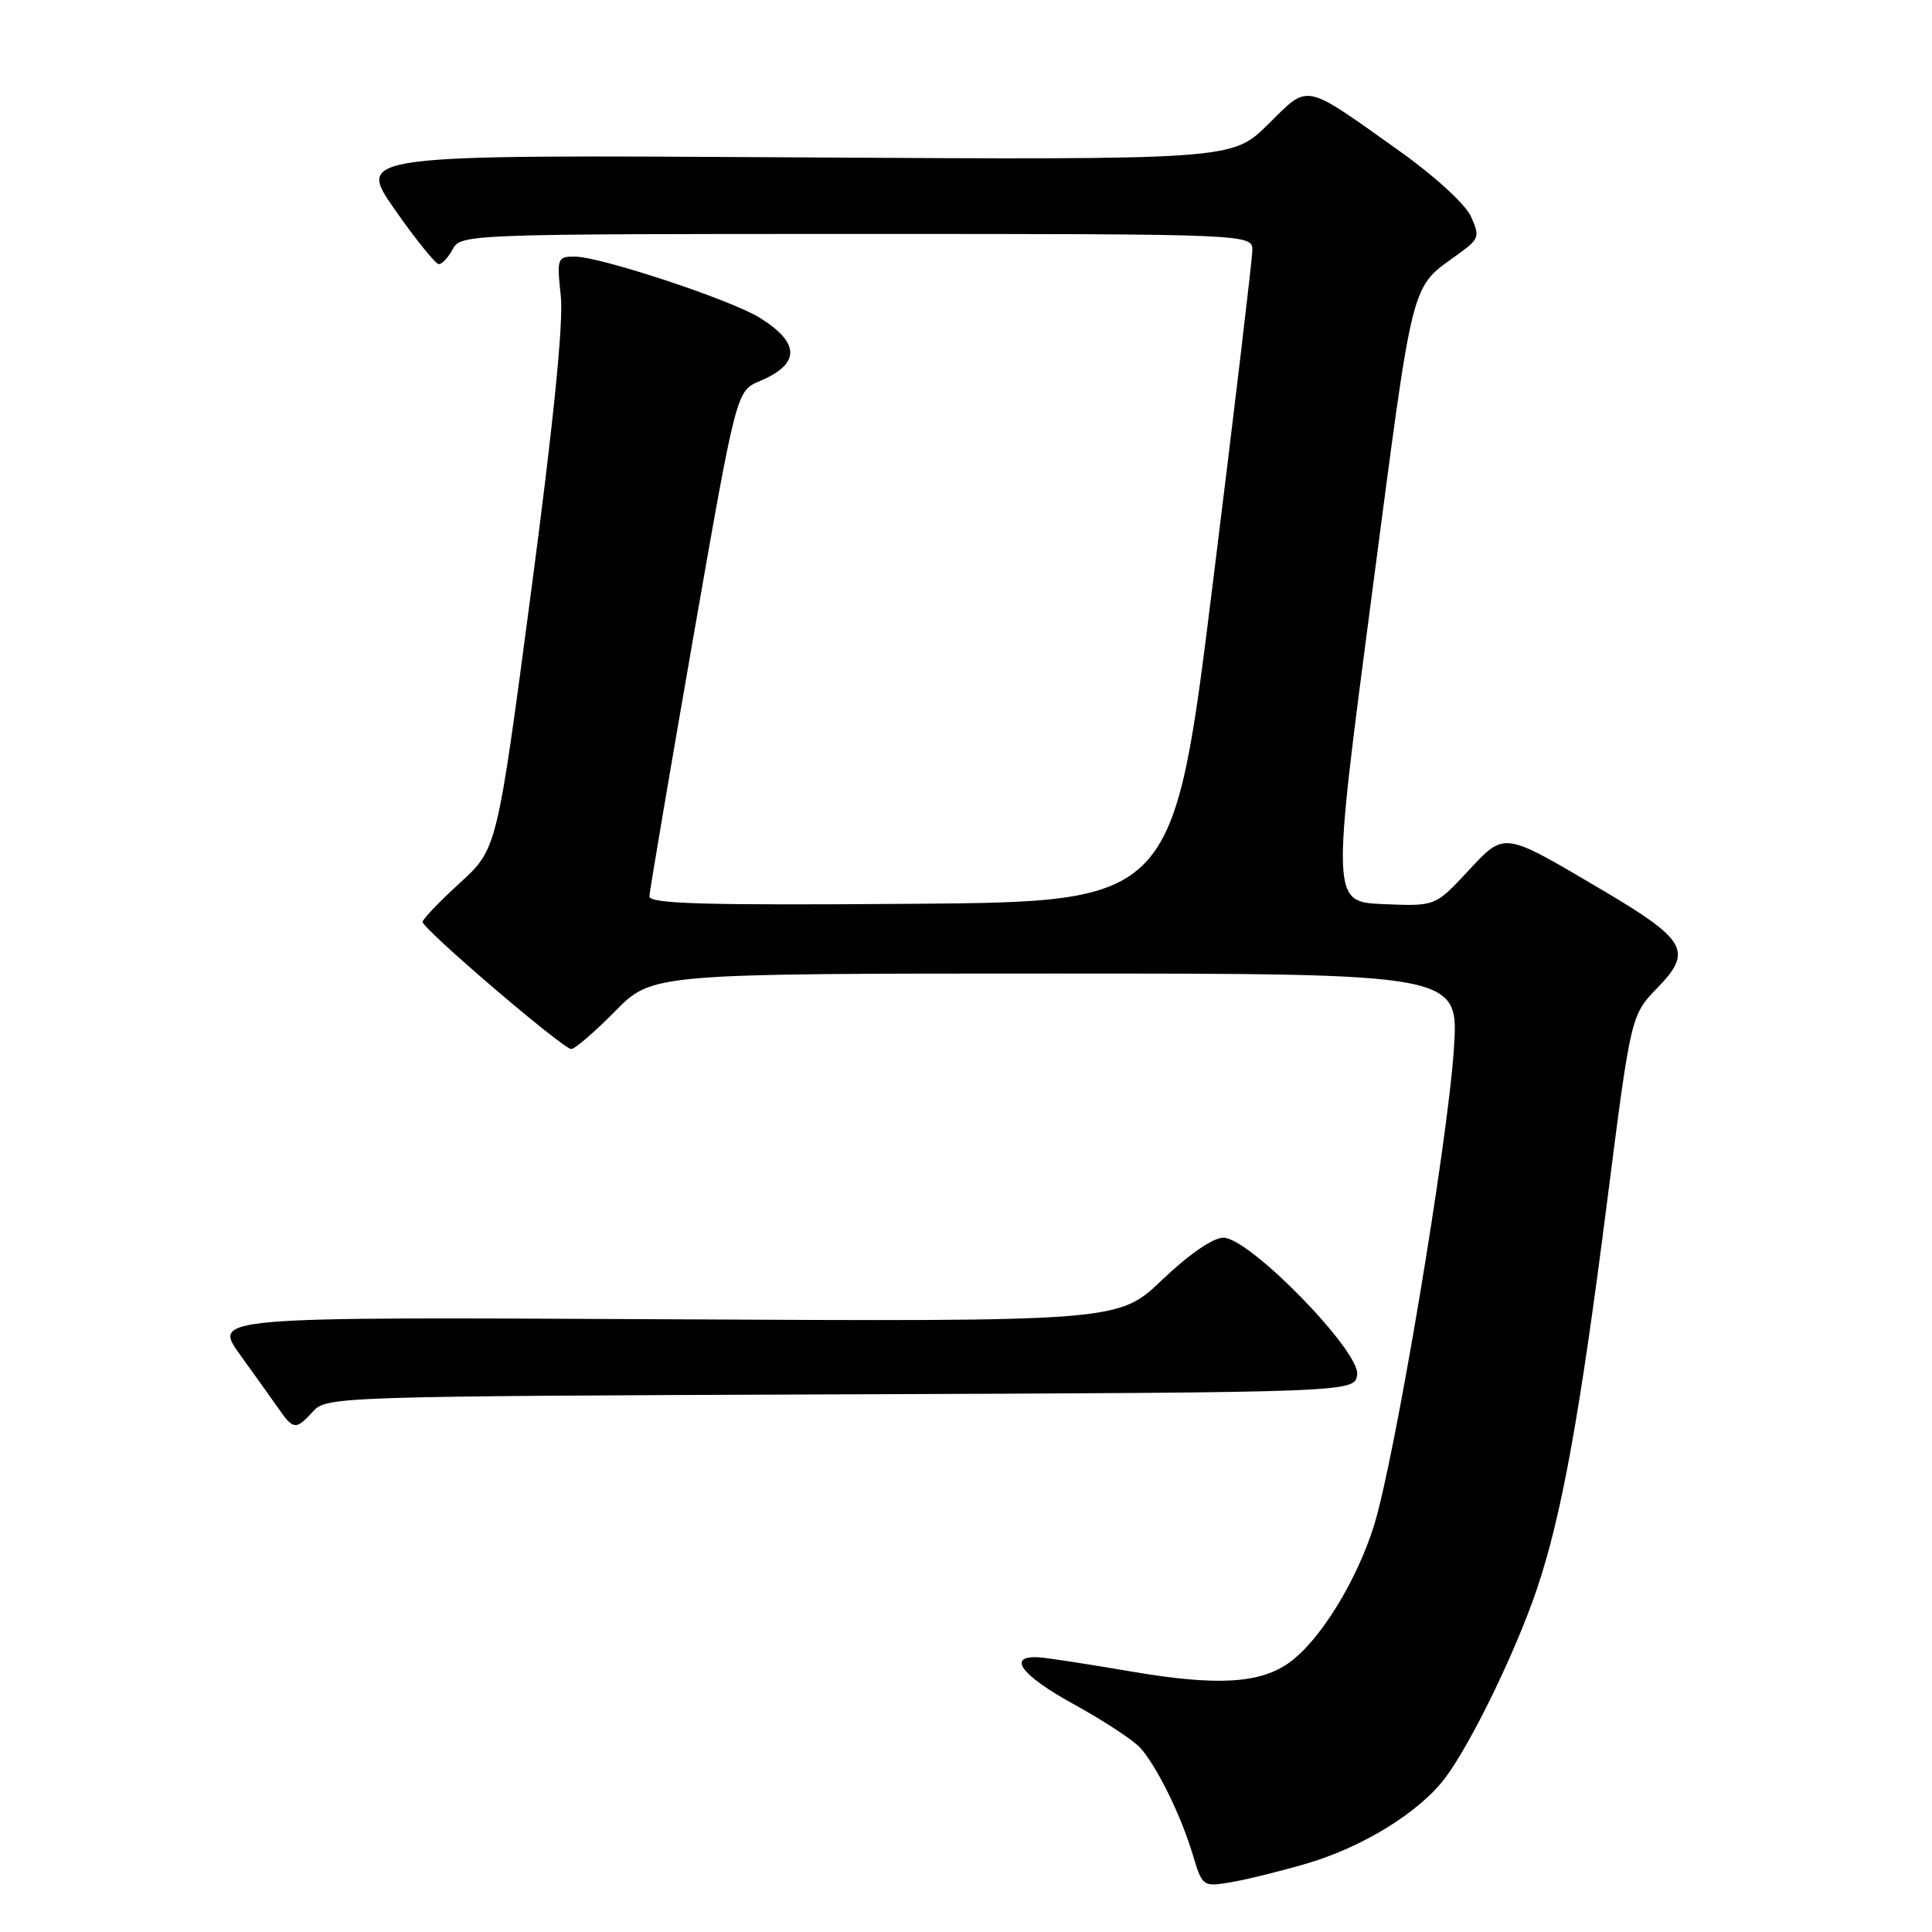 <?xml version="1.0" encoding="UTF-8" standalone="no"?>
<!DOCTYPE svg PUBLIC "-//W3C//DTD SVG 1.1//EN" "http://www.w3.org/Graphics/SVG/1.1/DTD/svg11.dtd" >
<svg xmlns="http://www.w3.org/2000/svg" xmlns:xlink="http://www.w3.org/1999/xlink" version="1.1" viewBox="0 0 256 256">
 <g >
 <path fill="currentColor"
d=" M 173.01 246.97 C 180.47 244.81 188.01 240.18 191.46 235.63 C 194.85 231.16 200.80 218.94 203.59 210.72 C 206.91 200.98 209.33 187.63 212.98 159.00 C 216.11 134.50 216.11 134.50 219.65 130.86 C 224.33 126.04 223.48 124.54 212.28 117.92 C 199.01 110.09 199.44 110.14 194.44 115.51 C 190.17 120.09 190.17 120.09 183.30 119.80 C 176.43 119.50 176.43 119.50 181.75 79.00 C 187.46 35.62 186.75 38.41 193.46 33.50 C 196.00 31.64 196.10 31.30 194.89 28.65 C 194.16 27.05 190.04 23.28 185.45 20.02 C 172.54 10.85 173.53 11.05 168.00 16.50 C 163.24 21.19 163.24 21.19 105.24 20.85 C 47.24 20.50 47.24 20.50 52.30 27.75 C 55.09 31.74 57.72 35.00 58.15 35.00 C 58.58 35.00 59.41 34.10 60.00 33.00 C 61.05 31.04 62.09 31.00 113.54 31.00 C 166.00 31.00 166.00 31.00 165.94 33.25 C 165.91 34.49 163.55 54.40 160.68 77.50 C 155.47 119.50 155.47 119.50 120.74 119.76 C 93.26 119.97 86.01 119.76 86.05 118.76 C 86.08 118.07 88.68 102.72 91.83 84.65 C 97.57 51.80 97.57 51.80 100.67 50.50 C 106.07 48.23 106.06 45.44 100.63 42.08 C 96.77 39.70 79.52 34.00 76.16 34.00 C 73.84 34.00 73.77 34.21 74.31 39.25 C 74.68 42.71 73.33 56.09 70.36 78.50 C 65.86 112.50 65.86 112.50 60.93 117.00 C 58.22 119.47 56.00 121.80 56.00 122.16 C 56.00 123.09 74.60 139.00 75.69 139.00 C 76.18 139.00 78.79 136.75 81.50 134.00 C 86.42 129.00 86.42 129.00 139.86 129.00 C 193.30 129.00 193.30 129.00 192.65 138.97 C 191.82 151.52 184.82 193.31 182.06 202.15 C 179.78 209.45 174.95 217.30 170.91 220.25 C 167.02 223.10 161.25 223.43 149.82 221.47 C 144.14 220.50 138.65 219.65 137.60 219.60 C 133.37 219.38 135.32 221.99 142.21 225.78 C 146.22 227.98 150.24 230.62 151.13 231.64 C 153.36 234.17 156.51 240.61 158.05 245.76 C 159.30 249.94 159.40 250.02 162.91 249.44 C 164.89 249.12 169.43 248.01 173.01 246.97 Z  M 41.49 187.01 C 43.26 185.06 44.81 185.01 111.40 184.76 C 179.50 184.50 179.50 184.50 179.83 182.15 C 180.27 179.07 165.56 164.00 162.11 164.00 C 160.74 164.00 157.57 166.18 154.02 169.56 C 148.20 175.12 148.20 175.12 88.20 174.81 C 28.20 174.50 28.20 174.50 31.80 179.50 C 33.79 182.25 36.11 185.50 36.96 186.72 C 38.87 189.47 39.25 189.49 41.49 187.01 Z "/>
</g>
</svg>